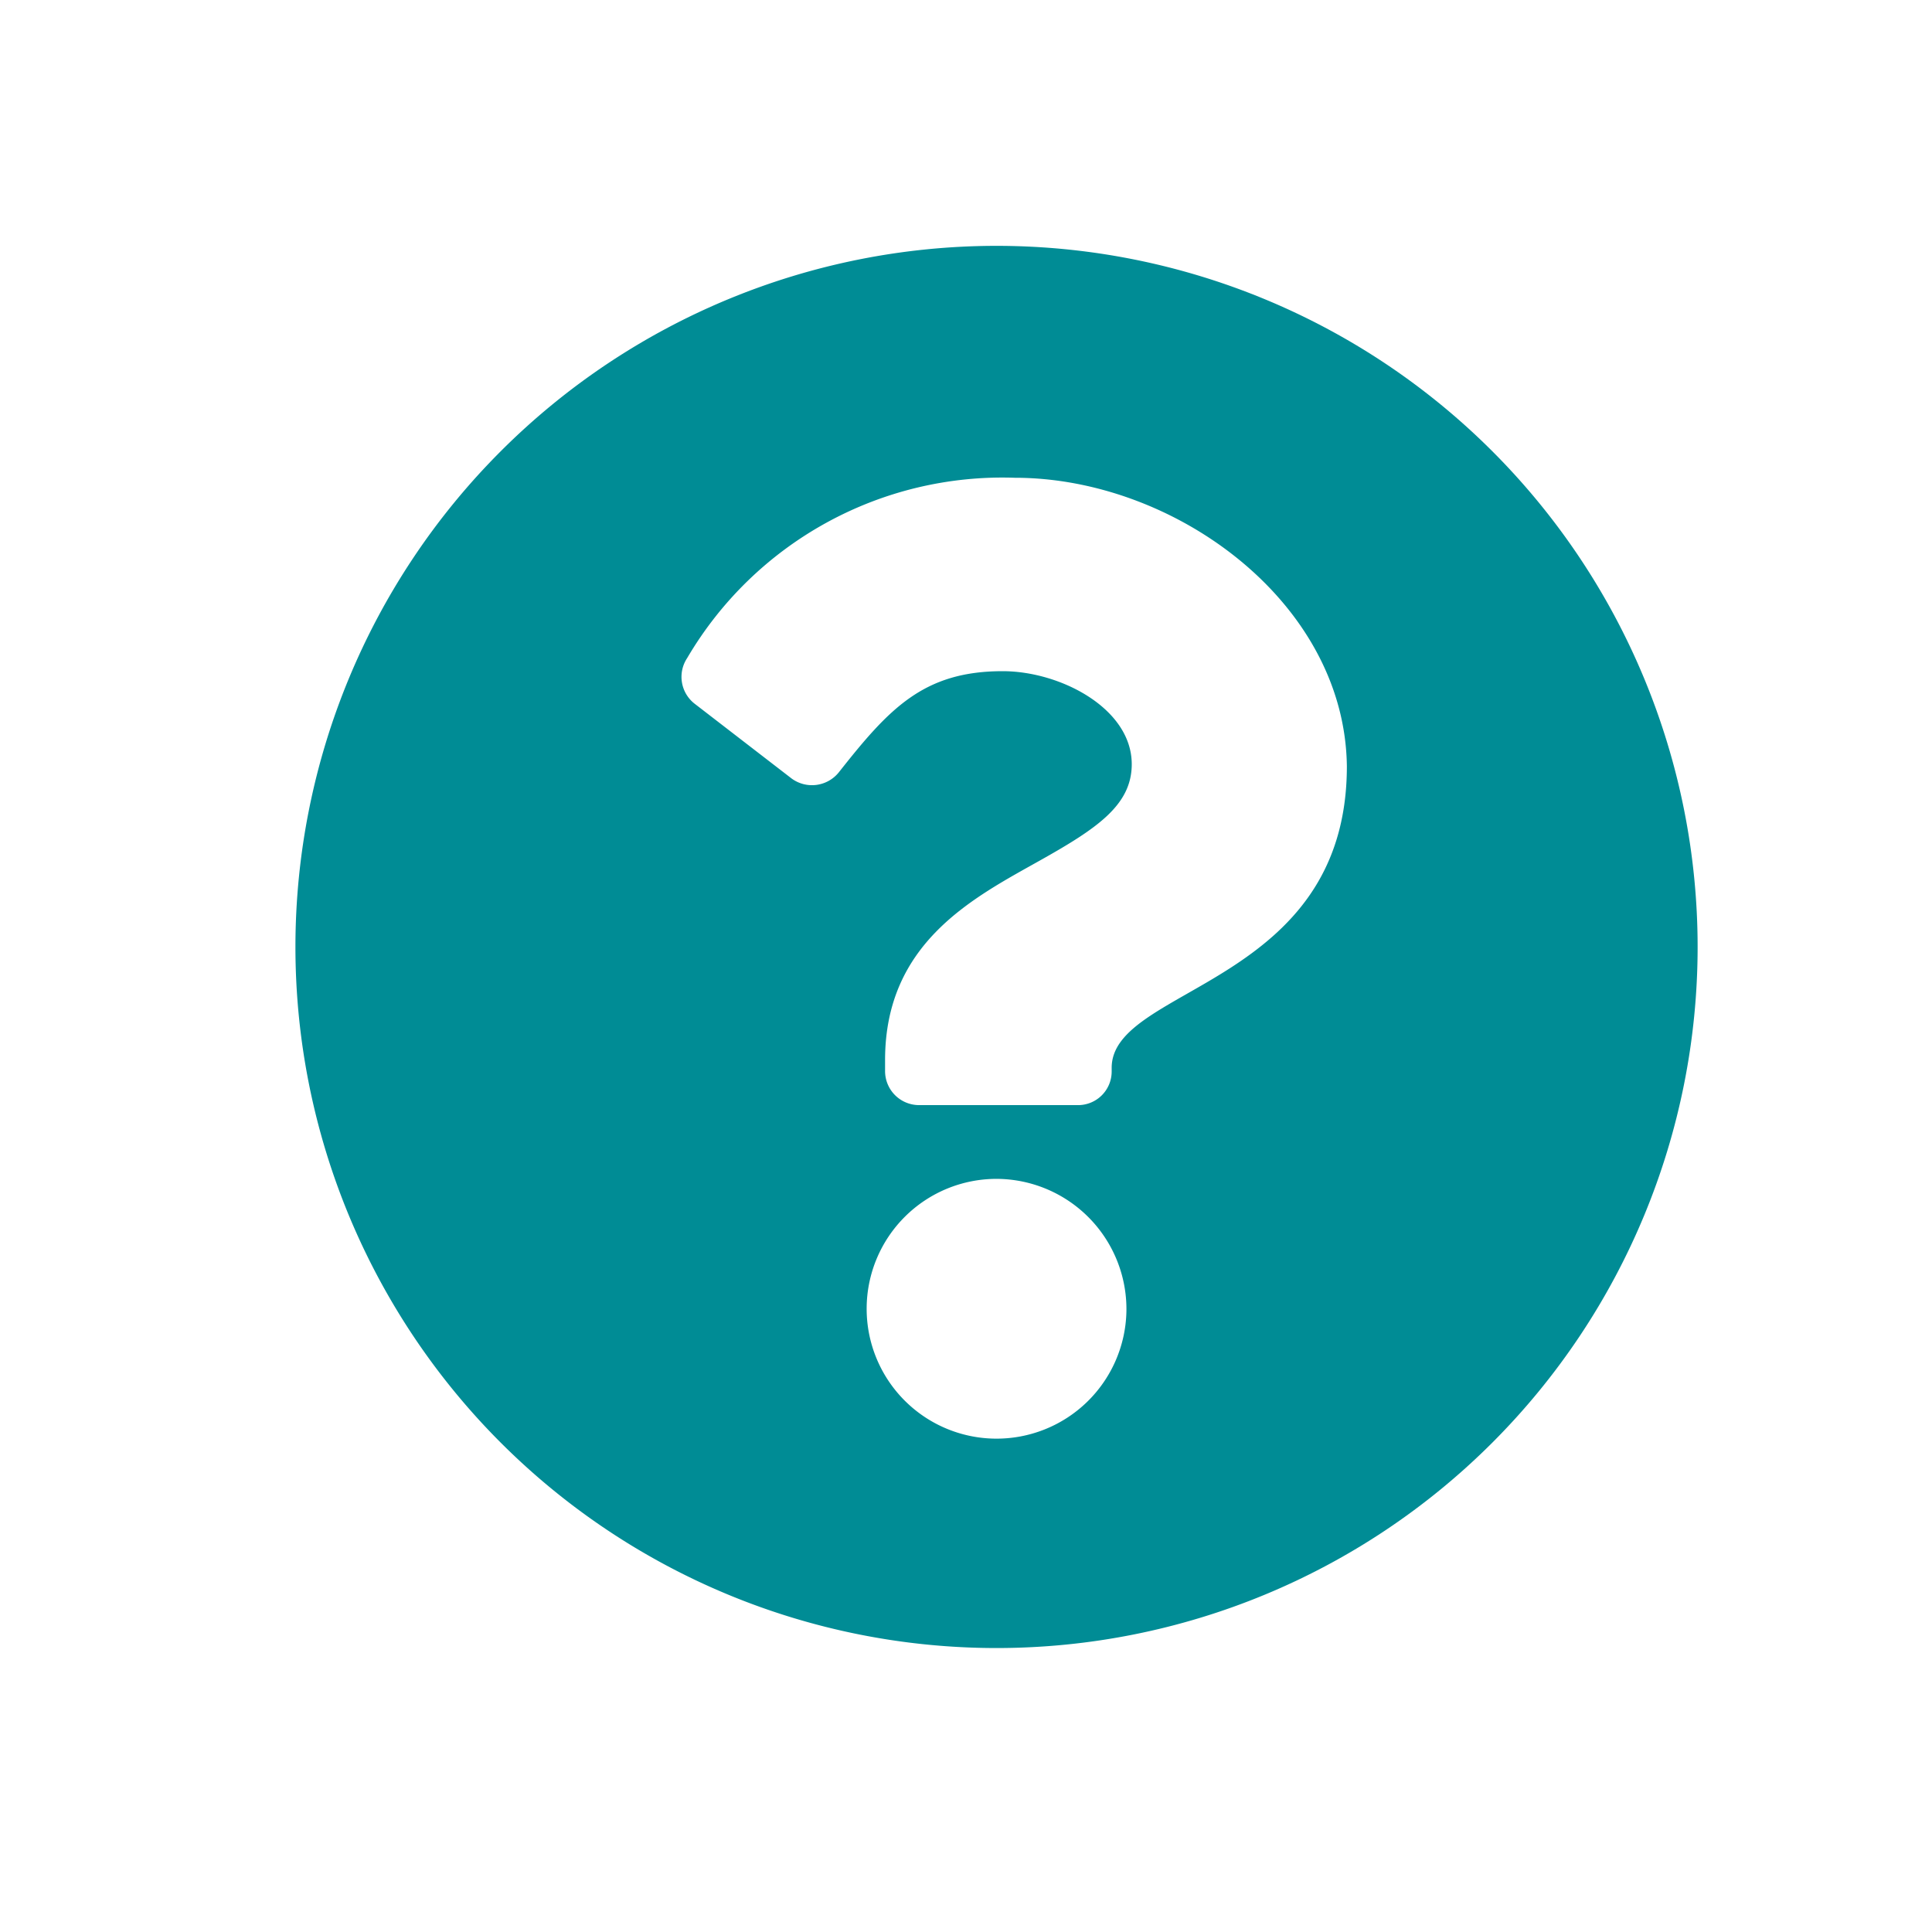 <svg id="Layer_1" data-name="Layer 1" xmlns="http://www.w3.org/2000/svg" viewBox="0 0 47.15 47.15"><defs><style>.cls-1{fill:#008c95;}</style></defs><path id="Icon_awesome-question-circle" data-name="Icon awesome-question-circle" class="cls-1" d="M41.43,23.11A17.11,17.11,0,1,1,24.32,6h0A17.11,17.11,0,0,1,41.43,23.11ZM24.77,11.66a8.92,8.92,0,0,0-8,4.4.83.83,0,0,0,.19,1.12L19.32,19a.84.84,0,0,0,1.15-.15c1.23-1.56,2.07-2.47,4-2.47,1.41,0,3.15.91,3.15,2.27,0,1-.85,1.57-2.24,2.35-1.62.91-3.78,2-3.78,4.87v.27a.83.83,0,0,0,.83.83h3.86a.82.82,0,0,0,.84-.82h0v-.09c0-2,5.74-2,5.74-7.36C32.82,14.69,28.66,11.66,24.77,11.66Zm-.45,17.11A3.17,3.17,0,1,0,27.49,32h0A3.18,3.18,0,0,0,24.32,28.77Z"/></svg>